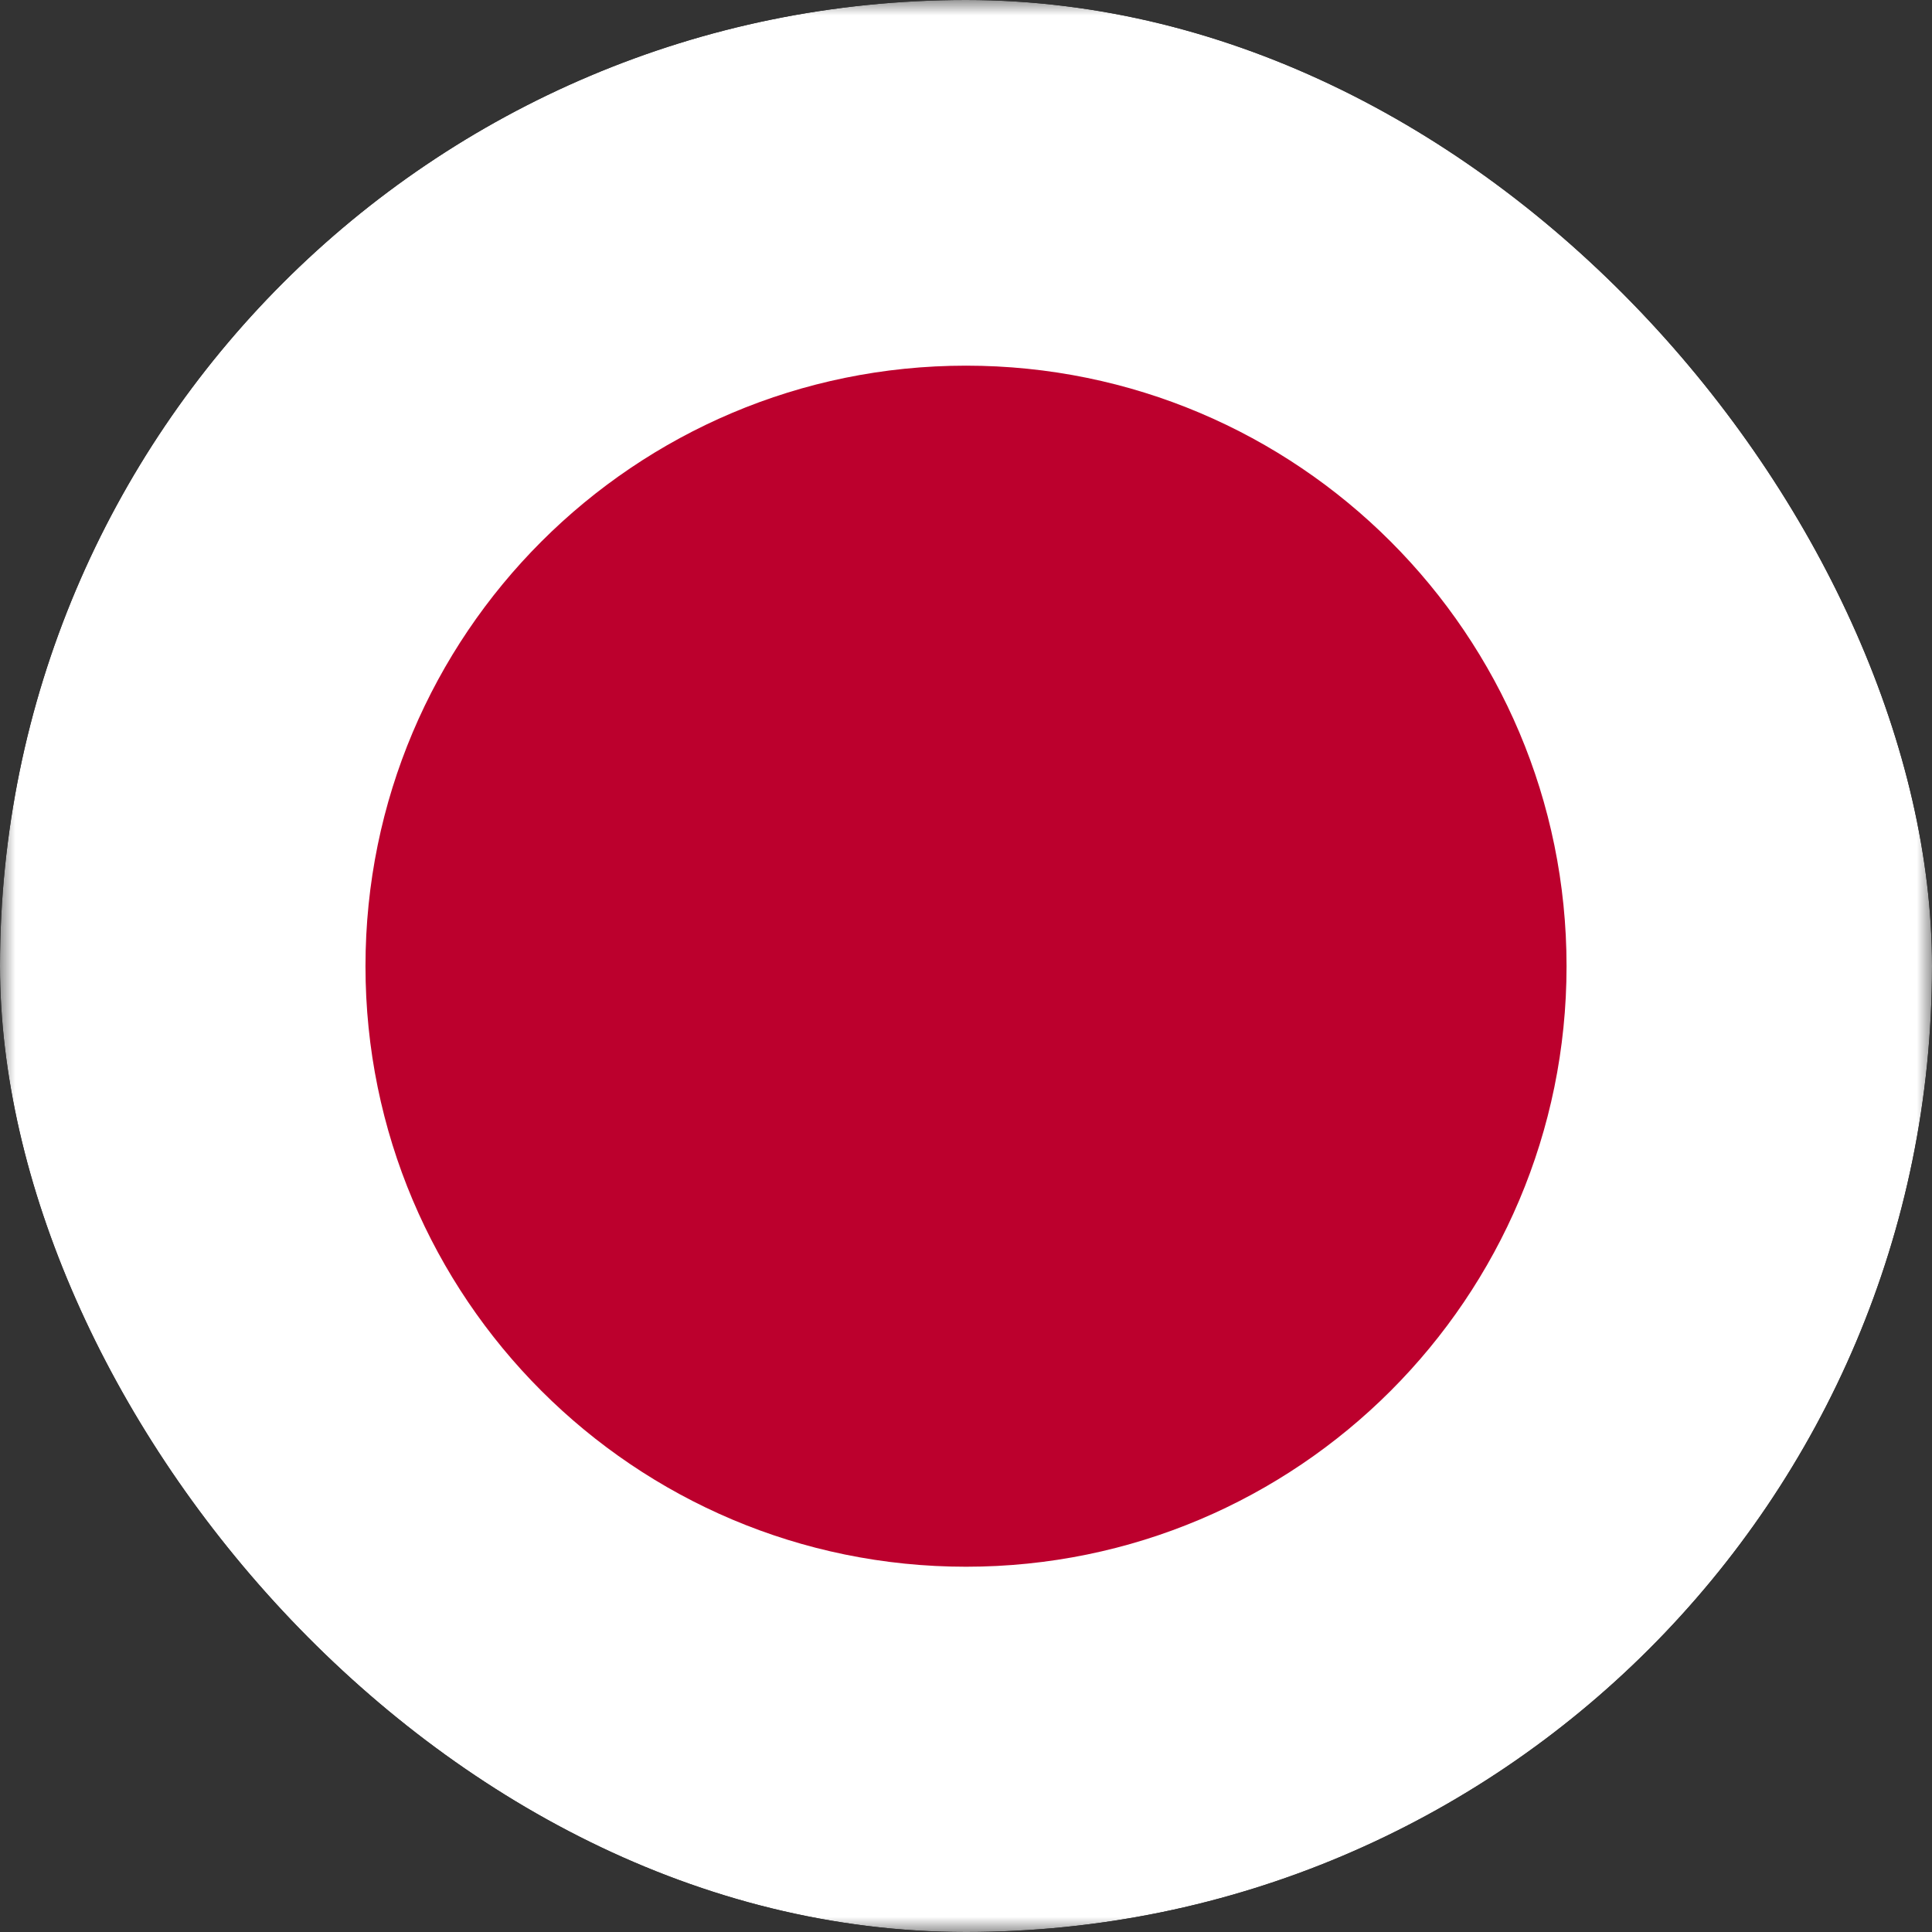 <svg width="64" height="64" viewBox="0 0 64 64" fill="none" xmlns="http://www.w3.org/2000/svg">
<rect x="0" y="0" width="64" height="64" fill="#333333" stroke="none"/>
<g clip-path="url(#clip0_10660_13070)">
<mask id="mask0_10660_13070" style="mask-type:luminance" maskUnits="userSpaceOnUse" x="0" y="0" width="64" height="65">
<path d="M0.004 0H63.998V64.004H0.004V0Z" fill="white"/>
</mask>
<g mask="url(#mask0_10660_13070)">
<path fill-rule="evenodd" clip-rule="evenodd" d="M-16 0H80.001V64.004H-16V0Z" fill="white"/>
<path d="M32.001 51.9C42.988 51.9 51.894 42.993 51.894 32.006C51.894 21.02 42.988 12.113 32.001 12.113C21.014 12.113 12.107 21.02 12.107 32.006C12.107 42.993 21.014 51.9 32.001 51.9Z" fill="#BC002D"/>
</g>
</g>
<defs>
<clipPath id="clip0_10660_13070">
<rect width="64" height="64" rx="32" fill="white"/>
</clipPath>
</defs>
</svg>
